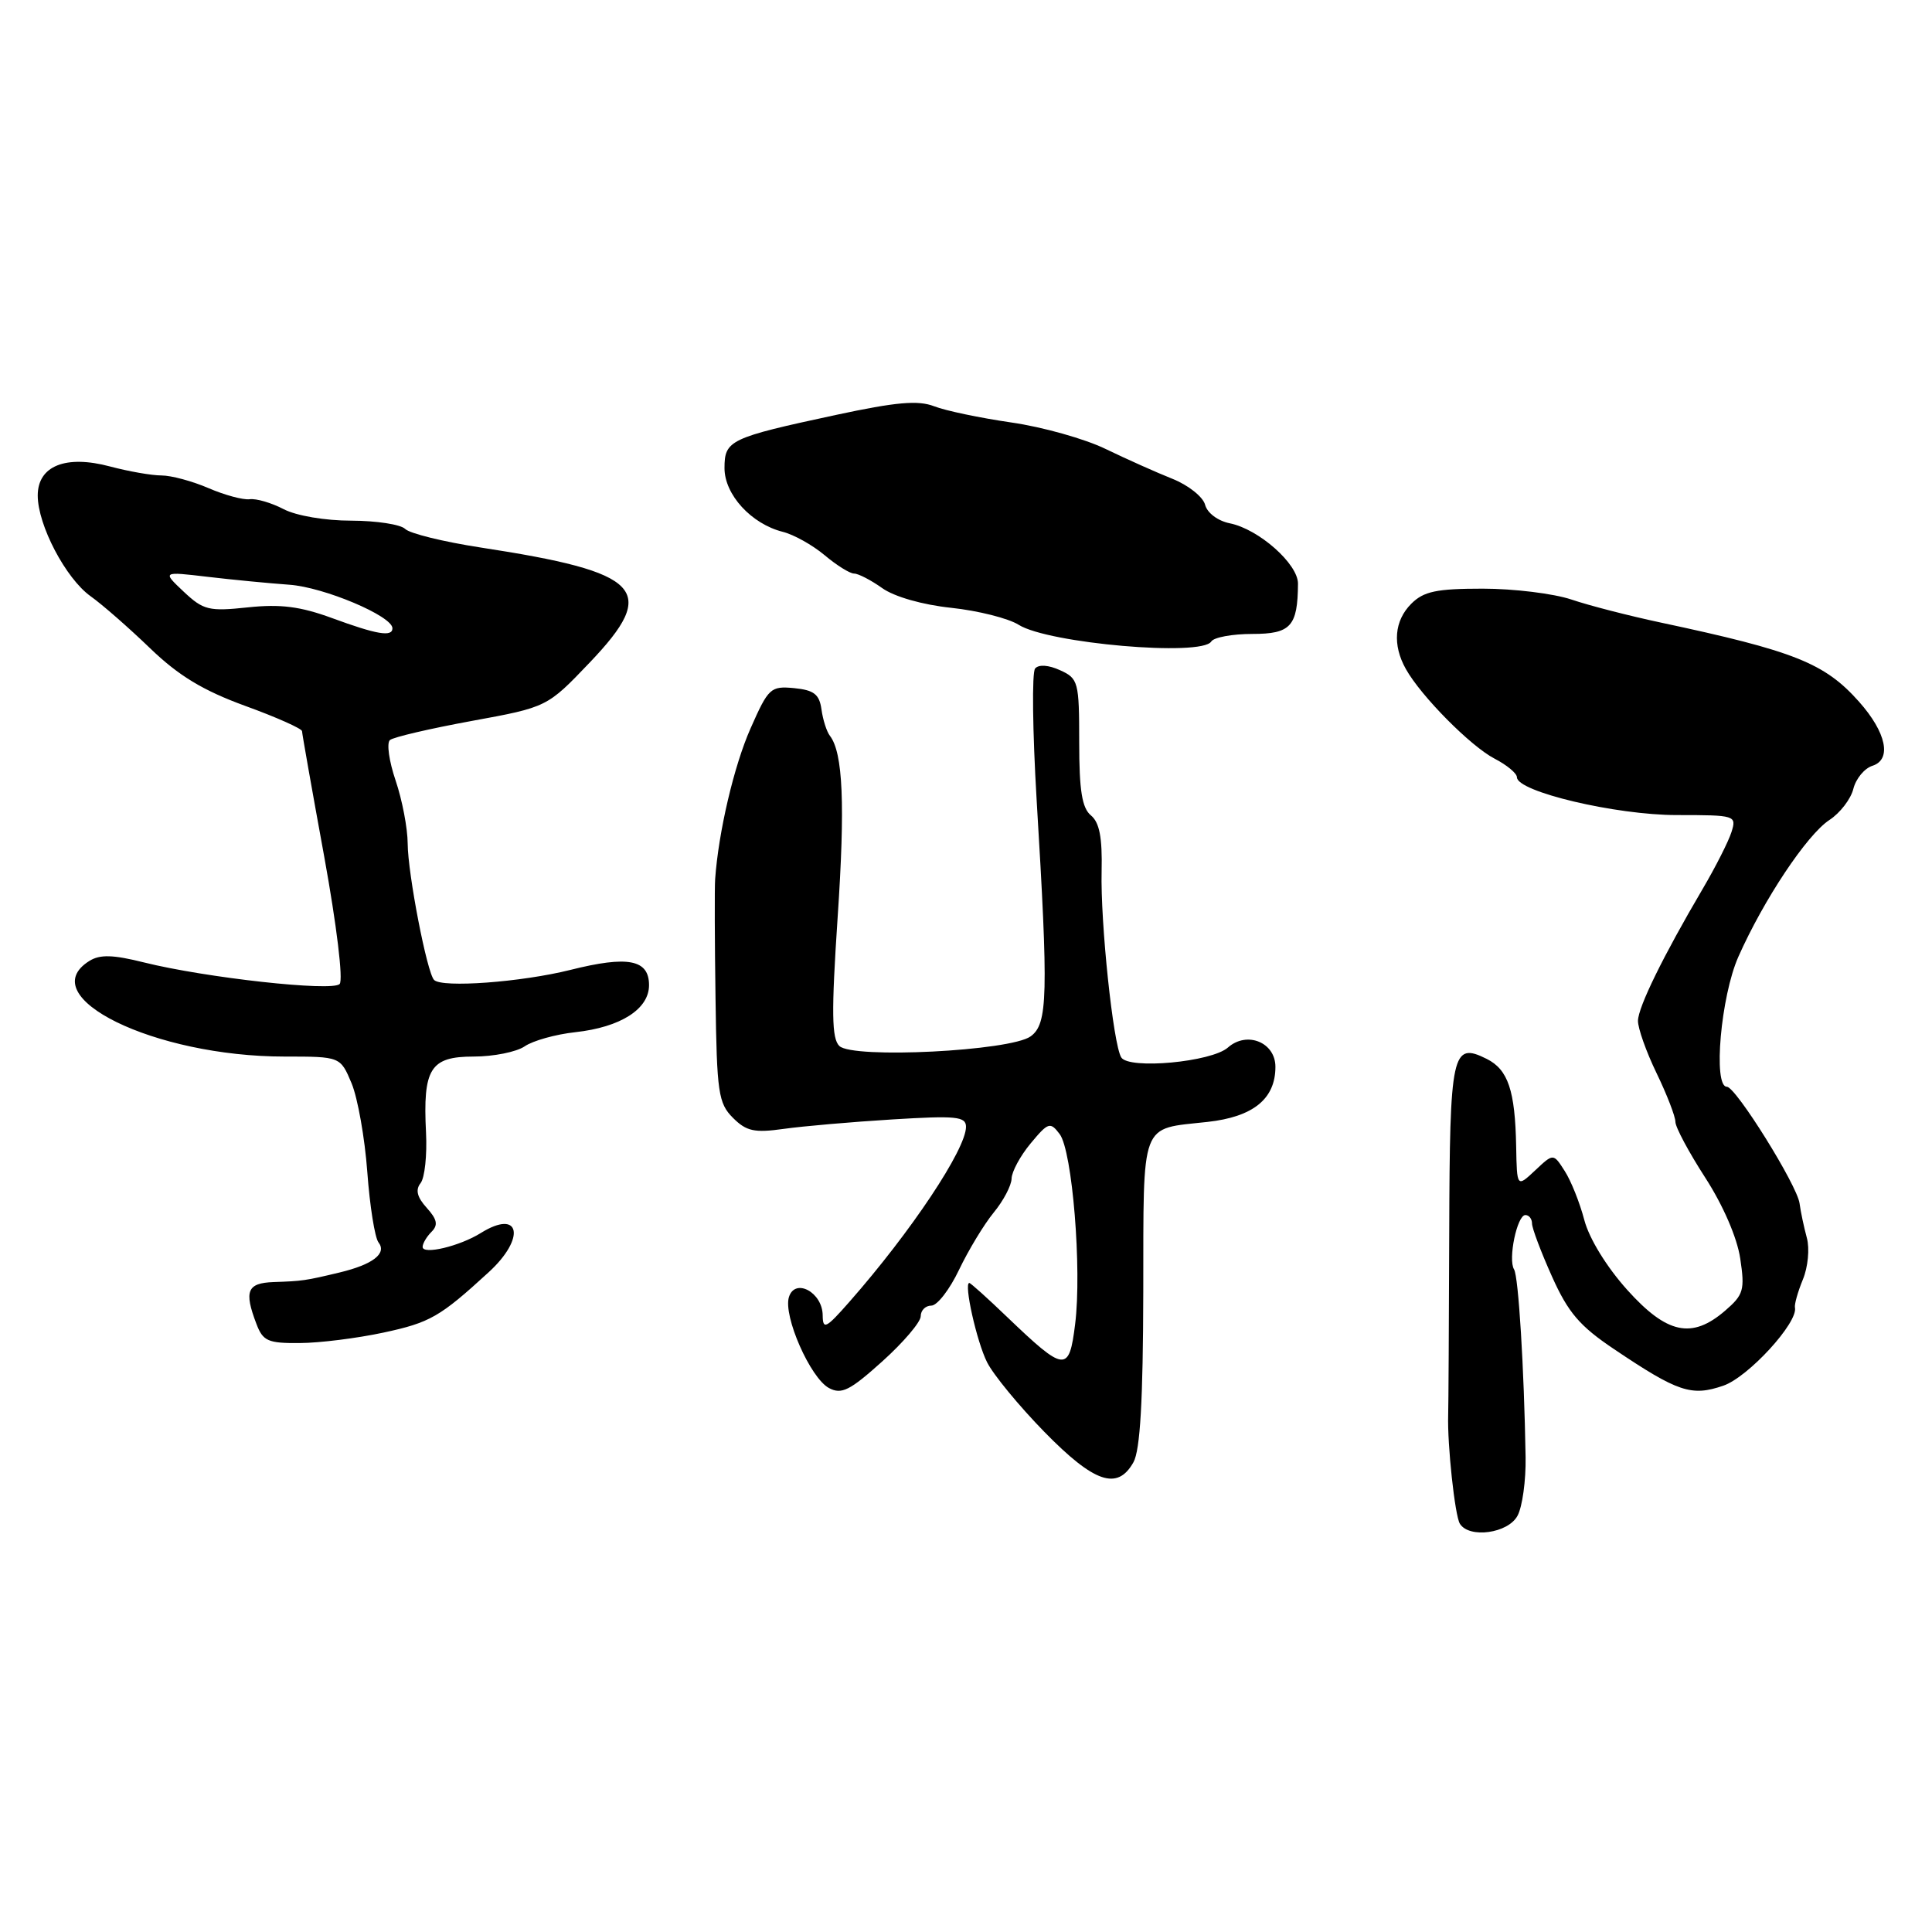 <?xml version="1.0" encoding="UTF-8" standalone="no"?>
<!DOCTYPE svg PUBLIC "-//W3C//DTD SVG 1.1//EN" "http://www.w3.org/Graphics/SVG/1.1/DTD/svg11.dtd" >
<svg xmlns="http://www.w3.org/2000/svg" xmlns:xlink="http://www.w3.org/1999/xlink" version="1.1" viewBox="0 0 256 256">
 <g >
 <path fill="currentColor"
d=" M 201.08 200.84 C 201.72 199.66 202.20 196.17 202.15 193.09 C 201.95 181.28 201.21 169.15 200.62 168.20 C 199.80 166.86 201.02 161.00 202.12 161.00 C 202.61 161.00 203.00 161.51 203.00 162.12 C 203.00 162.74 204.19 165.90 205.64 169.13 C 207.79 173.93 209.31 175.71 213.89 178.78 C 222.35 184.47 224.13 185.06 228.35 183.61 C 231.65 182.48 238.27 175.25 237.84 173.26 C 237.75 172.84 238.22 171.17 238.89 169.54 C 239.57 167.90 239.80 165.44 239.42 164.04 C 239.04 162.64 238.60 160.58 238.45 159.45 C 238.13 157.04 230.00 144.00 228.82 144.00 C 226.96 144.00 228.02 132.01 230.34 126.78 C 233.70 119.21 239.43 110.60 242.41 108.65 C 243.82 107.73 245.25 105.87 245.58 104.52 C 245.92 103.17 247.06 101.80 248.11 101.47 C 250.70 100.64 249.96 97.06 246.33 92.98 C 241.78 87.86 237.79 86.27 220.00 82.48 C 215.88 81.60 210.57 80.24 208.22 79.44 C 205.86 78.65 200.57 78.00 196.47 78.00 C 190.33 78.00 188.64 78.36 187.00 80.00 C 184.75 82.25 184.48 85.45 186.29 88.66 C 188.30 92.25 194.87 98.88 198.03 100.52 C 199.66 101.36 201.00 102.47 201.00 102.99 C 201.00 104.90 214.09 108.00 222.17 108.00 C 229.97 108.00 230.12 108.05 229.43 110.25 C 229.04 111.49 227.32 114.88 225.61 117.79 C 220.39 126.66 217.08 133.41 217.04 135.25 C 217.02 136.22 218.12 139.34 219.50 142.19 C 220.88 145.04 222.00 147.95 222.00 148.65 C 222.00 149.36 223.78 152.68 225.95 156.04 C 228.32 159.71 230.18 164.00 230.59 166.76 C 231.22 170.94 231.03 171.57 228.58 173.68 C 224.18 177.47 220.87 176.76 215.61 170.91 C 212.89 167.88 210.58 164.13 209.93 161.66 C 209.33 159.37 208.16 156.44 207.33 155.16 C 205.83 152.81 205.83 152.81 203.42 155.08 C 201.00 157.35 201.00 157.35 200.90 151.92 C 200.76 144.49 199.83 141.73 197.00 140.31 C 192.40 138.02 192.10 139.38 192.03 163.33 C 191.99 175.52 191.93 186.40 191.89 187.50 C 191.77 191.46 192.78 200.83 193.44 201.90 C 194.67 203.89 199.84 203.18 201.08 200.84 Z  M 150.19 193.75 C 151.08 192.15 151.46 185.60 151.49 171.17 C 151.53 148.21 150.99 149.66 160.00 148.66 C 166.06 147.99 169.00 145.61 169.00 141.36 C 169.00 138.12 165.23 136.58 162.71 138.80 C 160.53 140.73 149.57 141.74 148.57 140.11 C 147.50 138.39 145.80 122.22 145.97 115.42 C 146.07 111.00 145.69 108.99 144.56 108.05 C 143.37 107.07 143.00 104.74 143.00 98.36 C 143.00 90.34 142.88 89.90 140.47 88.81 C 138.95 88.11 137.63 88.02 137.16 88.58 C 136.72 89.08 136.82 96.92 137.36 106.00 C 138.93 131.93 138.84 135.67 136.57 137.32 C 133.90 139.27 113.01 140.32 111.22 138.60 C 110.20 137.61 110.15 134.20 110.99 121.58 C 112.00 106.60 111.70 99.75 109.97 97.50 C 109.54 96.95 109.04 95.38 108.85 94.00 C 108.57 91.99 107.85 91.44 105.22 91.18 C 102.11 90.89 101.82 91.15 99.45 96.52 C 97.26 101.46 95.20 110.25 94.76 116.50 C 94.68 117.60 94.70 124.69 94.81 132.25 C 94.98 144.78 95.19 146.19 97.12 148.12 C 98.90 149.90 99.96 150.13 103.87 149.58 C 106.42 149.22 112.89 148.66 118.25 148.33 C 126.71 147.81 128.00 147.94 128.00 149.31 C 128.00 152.28 120.73 163.20 112.55 172.50 C 109.45 176.03 109.03 176.24 109.01 174.29 C 108.99 171.25 105.36 169.28 104.54 171.86 C 103.75 174.36 107.37 182.59 109.84 183.92 C 111.51 184.81 112.61 184.26 116.91 180.39 C 119.71 177.87 122.00 175.18 122.00 174.41 C 122.00 173.63 122.63 173.00 123.41 173.00 C 124.19 173.00 125.84 170.86 127.08 168.25 C 128.33 165.64 130.39 162.23 131.67 160.67 C 132.95 159.12 134.02 157.09 134.04 156.17 C 134.06 155.25 135.20 153.15 136.57 151.50 C 138.90 148.70 139.16 148.62 140.41 150.27 C 142.09 152.49 143.37 168.19 142.46 175.46 C 141.66 181.90 141.11 181.84 133.45 174.51 C 130.87 172.03 128.61 170.00 128.44 170.00 C 127.68 170.00 129.42 177.78 130.79 180.50 C 131.61 182.15 135.04 186.31 138.39 189.74 C 145.01 196.50 148.07 197.54 150.19 193.75 Z  M 50.79 176.58 C 56.99 175.25 58.28 174.51 64.75 168.58 C 69.71 164.04 68.94 160.13 63.71 163.38 C 60.91 165.13 56.00 166.30 56.00 165.22 C 56.00 164.77 56.53 163.87 57.18 163.22 C 58.08 162.32 57.93 161.58 56.54 160.04 C 55.27 158.64 55.02 157.66 55.73 156.77 C 56.28 156.07 56.60 153.06 56.45 150.08 C 56.02 141.59 57.01 140.00 62.75 140.00 C 65.39 140.00 68.44 139.39 69.53 138.64 C 70.61 137.90 73.63 137.05 76.24 136.77 C 82.24 136.11 86.00 133.71 86.00 130.54 C 86.00 127.14 83.22 126.60 75.57 128.52 C 69.09 130.14 58.58 130.92 57.52 129.85 C 56.58 128.92 54.04 115.76 54.02 111.78 C 54.01 109.74 53.29 105.98 52.42 103.42 C 51.55 100.86 51.21 98.45 51.67 98.06 C 52.13 97.67 57.00 96.54 62.50 95.53 C 72.50 93.70 72.50 93.70 78.14 87.79 C 87.34 78.15 85.14 75.83 63.64 72.54 C 58.77 71.79 54.29 70.69 53.69 70.09 C 53.09 69.49 49.88 69.00 46.55 68.99 C 43.08 68.99 39.25 68.34 37.57 67.46 C 35.96 66.62 33.94 66.03 33.07 66.15 C 32.21 66.26 29.76 65.60 27.63 64.68 C 25.50 63.76 22.69 63.00 21.39 63.00 C 20.09 63.00 17.03 62.46 14.58 61.81 C 8.71 60.24 5.00 61.73 5.00 65.66 C 5.00 69.58 8.72 76.66 12.00 79.00 C 13.55 80.10 17.10 83.21 19.89 85.90 C 23.66 89.53 26.89 91.49 32.48 93.53 C 36.62 95.03 40.01 96.55 40.02 96.88 C 40.03 97.22 41.35 104.70 42.96 113.50 C 44.61 122.60 45.50 129.88 45.00 130.39 C 44.00 131.41 27.24 129.56 19.09 127.53 C 14.97 126.50 13.25 126.45 11.84 127.33 C 4.26 132.07 20.45 140.00 37.71 140.00 C 45.10 140.00 45.10 140.00 46.59 143.55 C 47.40 145.51 48.34 150.79 48.67 155.30 C 49.00 159.81 49.67 164.00 50.15 164.62 C 51.30 166.09 49.41 167.55 45.00 168.61 C 40.44 169.70 40.08 169.75 36.25 169.88 C 32.75 170.01 32.31 171.06 33.98 175.43 C 34.84 177.70 35.50 178.00 39.73 177.96 C 42.35 177.95 47.33 177.32 50.79 176.58 Z  M 160.50 85.00 C 160.84 84.45 163.29 84.00 165.94 84.00 C 171.04 84.00 171.95 82.99 171.99 77.34 C 172.00 74.72 166.79 70.11 162.95 69.34 C 161.37 69.02 159.96 67.97 159.68 66.88 C 159.40 65.83 157.45 64.28 155.34 63.44 C 153.23 62.60 149.25 60.82 146.50 59.49 C 143.75 58.15 138.12 56.57 134.00 55.98 C 129.88 55.38 125.27 54.42 123.77 53.83 C 121.65 53.01 118.73 53.27 110.77 54.98 C 96.68 58.01 96.00 58.33 96.00 62.03 C 96.00 65.54 99.55 69.42 103.72 70.47 C 105.18 70.83 107.67 72.23 109.26 73.56 C 110.85 74.90 112.61 76.00 113.17 76.00 C 113.73 76.00 115.41 76.87 116.90 77.93 C 118.50 79.07 122.24 80.14 126.05 80.54 C 129.60 80.92 133.62 81.93 134.98 82.79 C 138.91 85.26 159.25 87.03 160.50 85.00 Z  M 44.00 81.90 C 39.80 80.36 37.17 80.02 32.84 80.48 C 27.67 81.03 26.95 80.85 24.34 78.40 C 21.50 75.72 21.50 75.72 27.50 76.43 C 30.80 76.82 35.68 77.29 38.34 77.48 C 42.92 77.80 52.00 81.63 52.00 83.25 C 52.00 84.43 49.93 84.08 44.00 81.90 Z "/>
</g>
</svg>